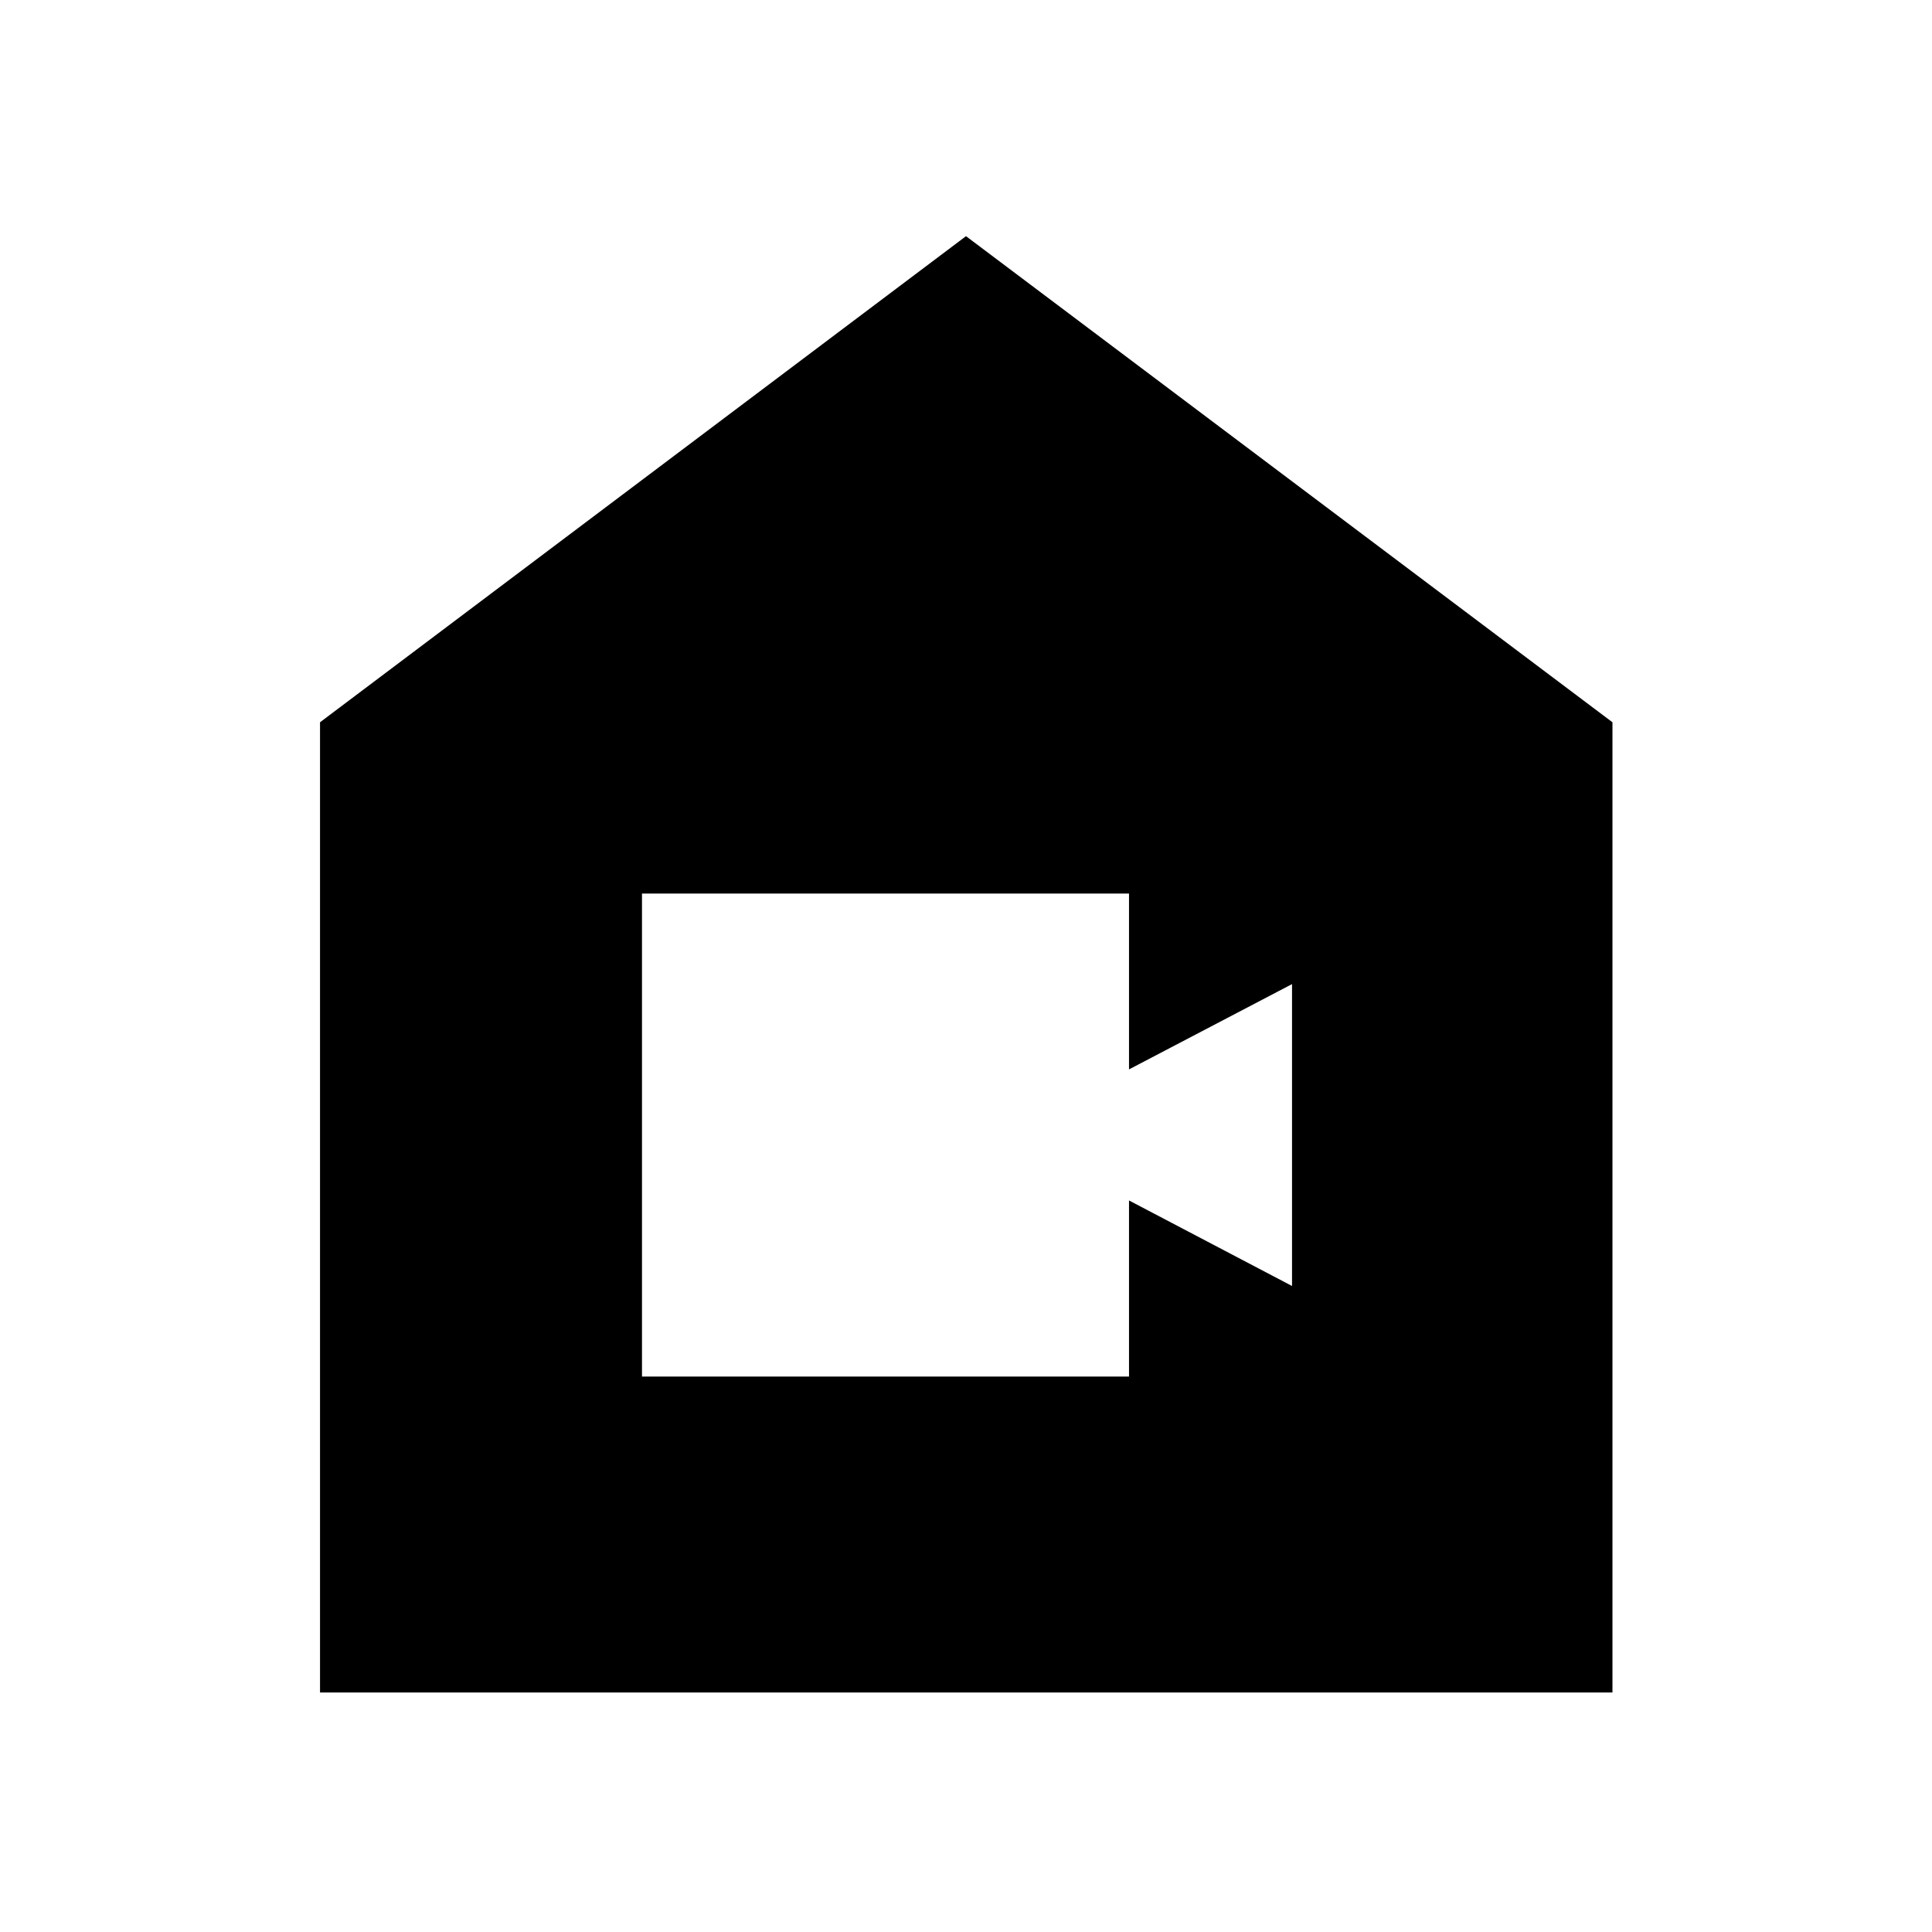 <svg xmlns="http://www.w3.org/2000/svg" height="48" viewBox="0 -960 960 960" width="48"><path d="M159.02-119.02v-482.09L480-842.65l321.22 241.54v482.09h-642.2ZM319-276h242v-87.5l81 42.5v-150l-81 42.38V-516H319v240Z"/></svg>